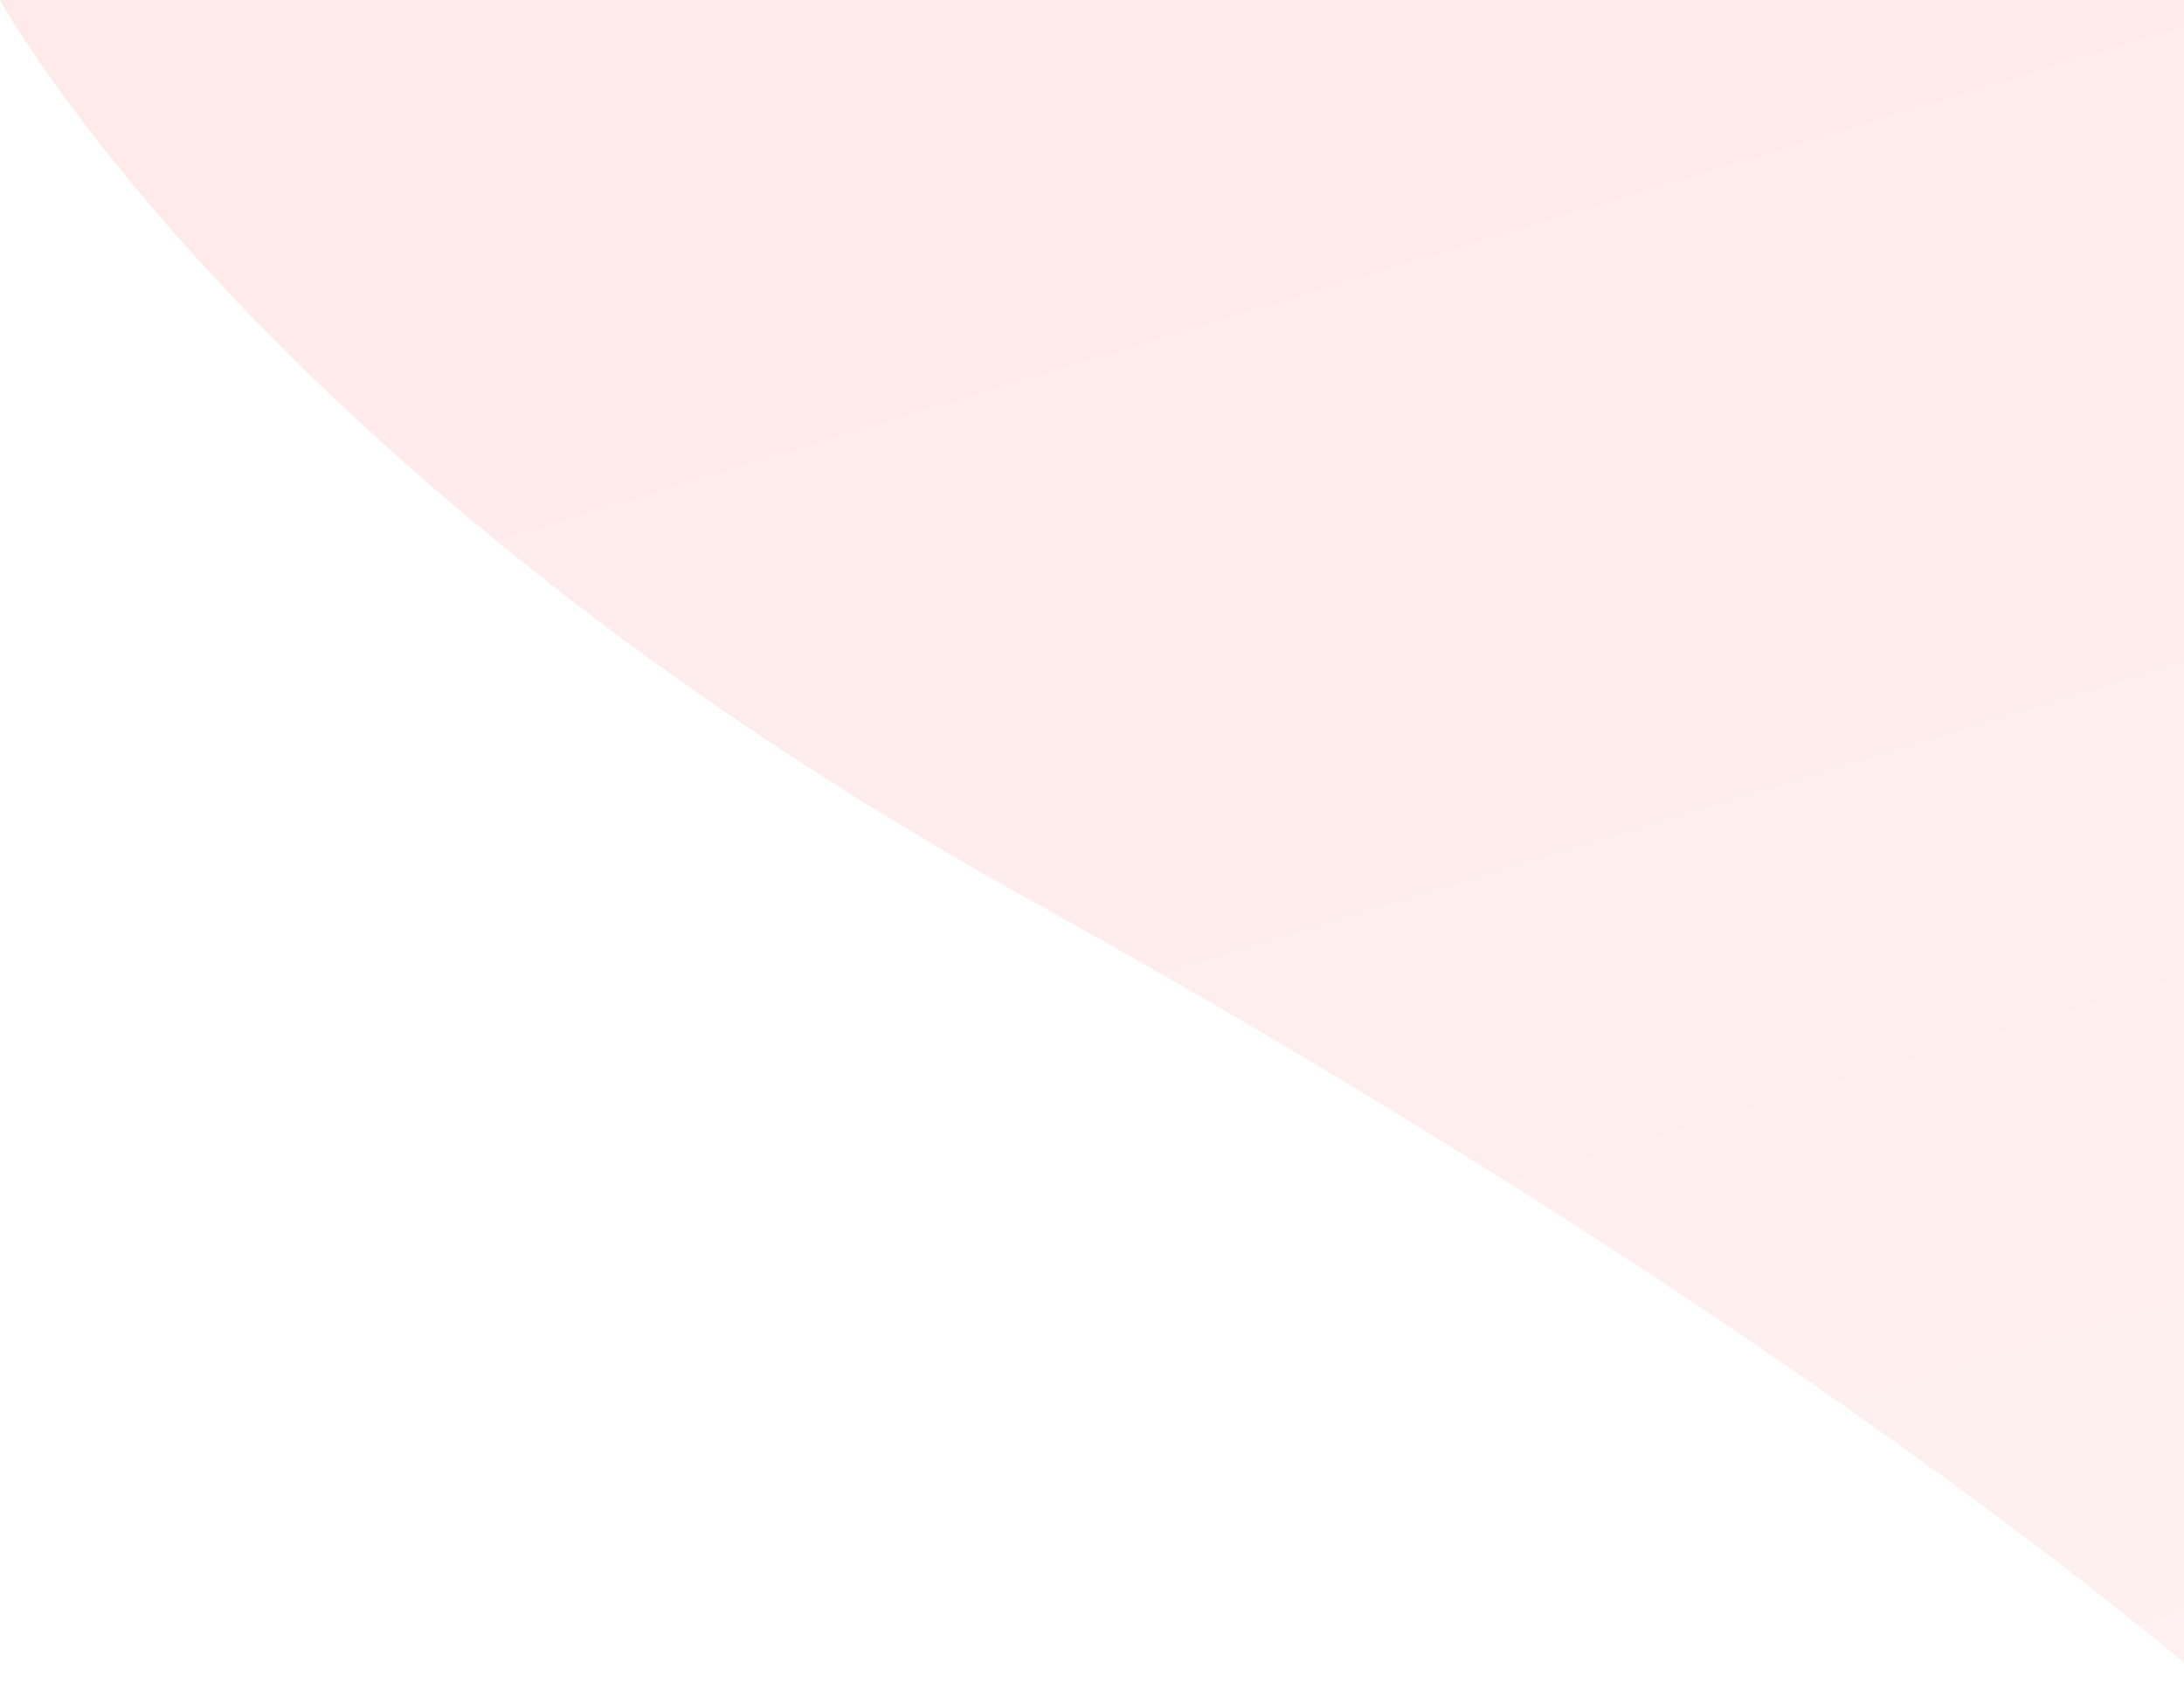 <svg width="736" height="567" viewBox="0 0 736 567" fill="none" xmlns="http://www.w3.org/2000/svg">
<path opacity="0.2" fill-rule="evenodd" clip-rule="evenodd" d="M744 567C744 567 609.244 448.512 348.145 303.807C87.045 159.103 0 0 0 0L744 0L744 567Z" fill="url(#paint0_linear)"/>
<defs>
<linearGradient id="paint0_linear" x1="1075.57" y1="641.929" x2="766.376" y2="-373.217" gradientUnits="userSpaceOnUse">
<stop stop-color="#FFC0C0"/>
<stop offset="1" stop-color="#FF8C8C"/>
</linearGradient>
</defs>
</svg>
